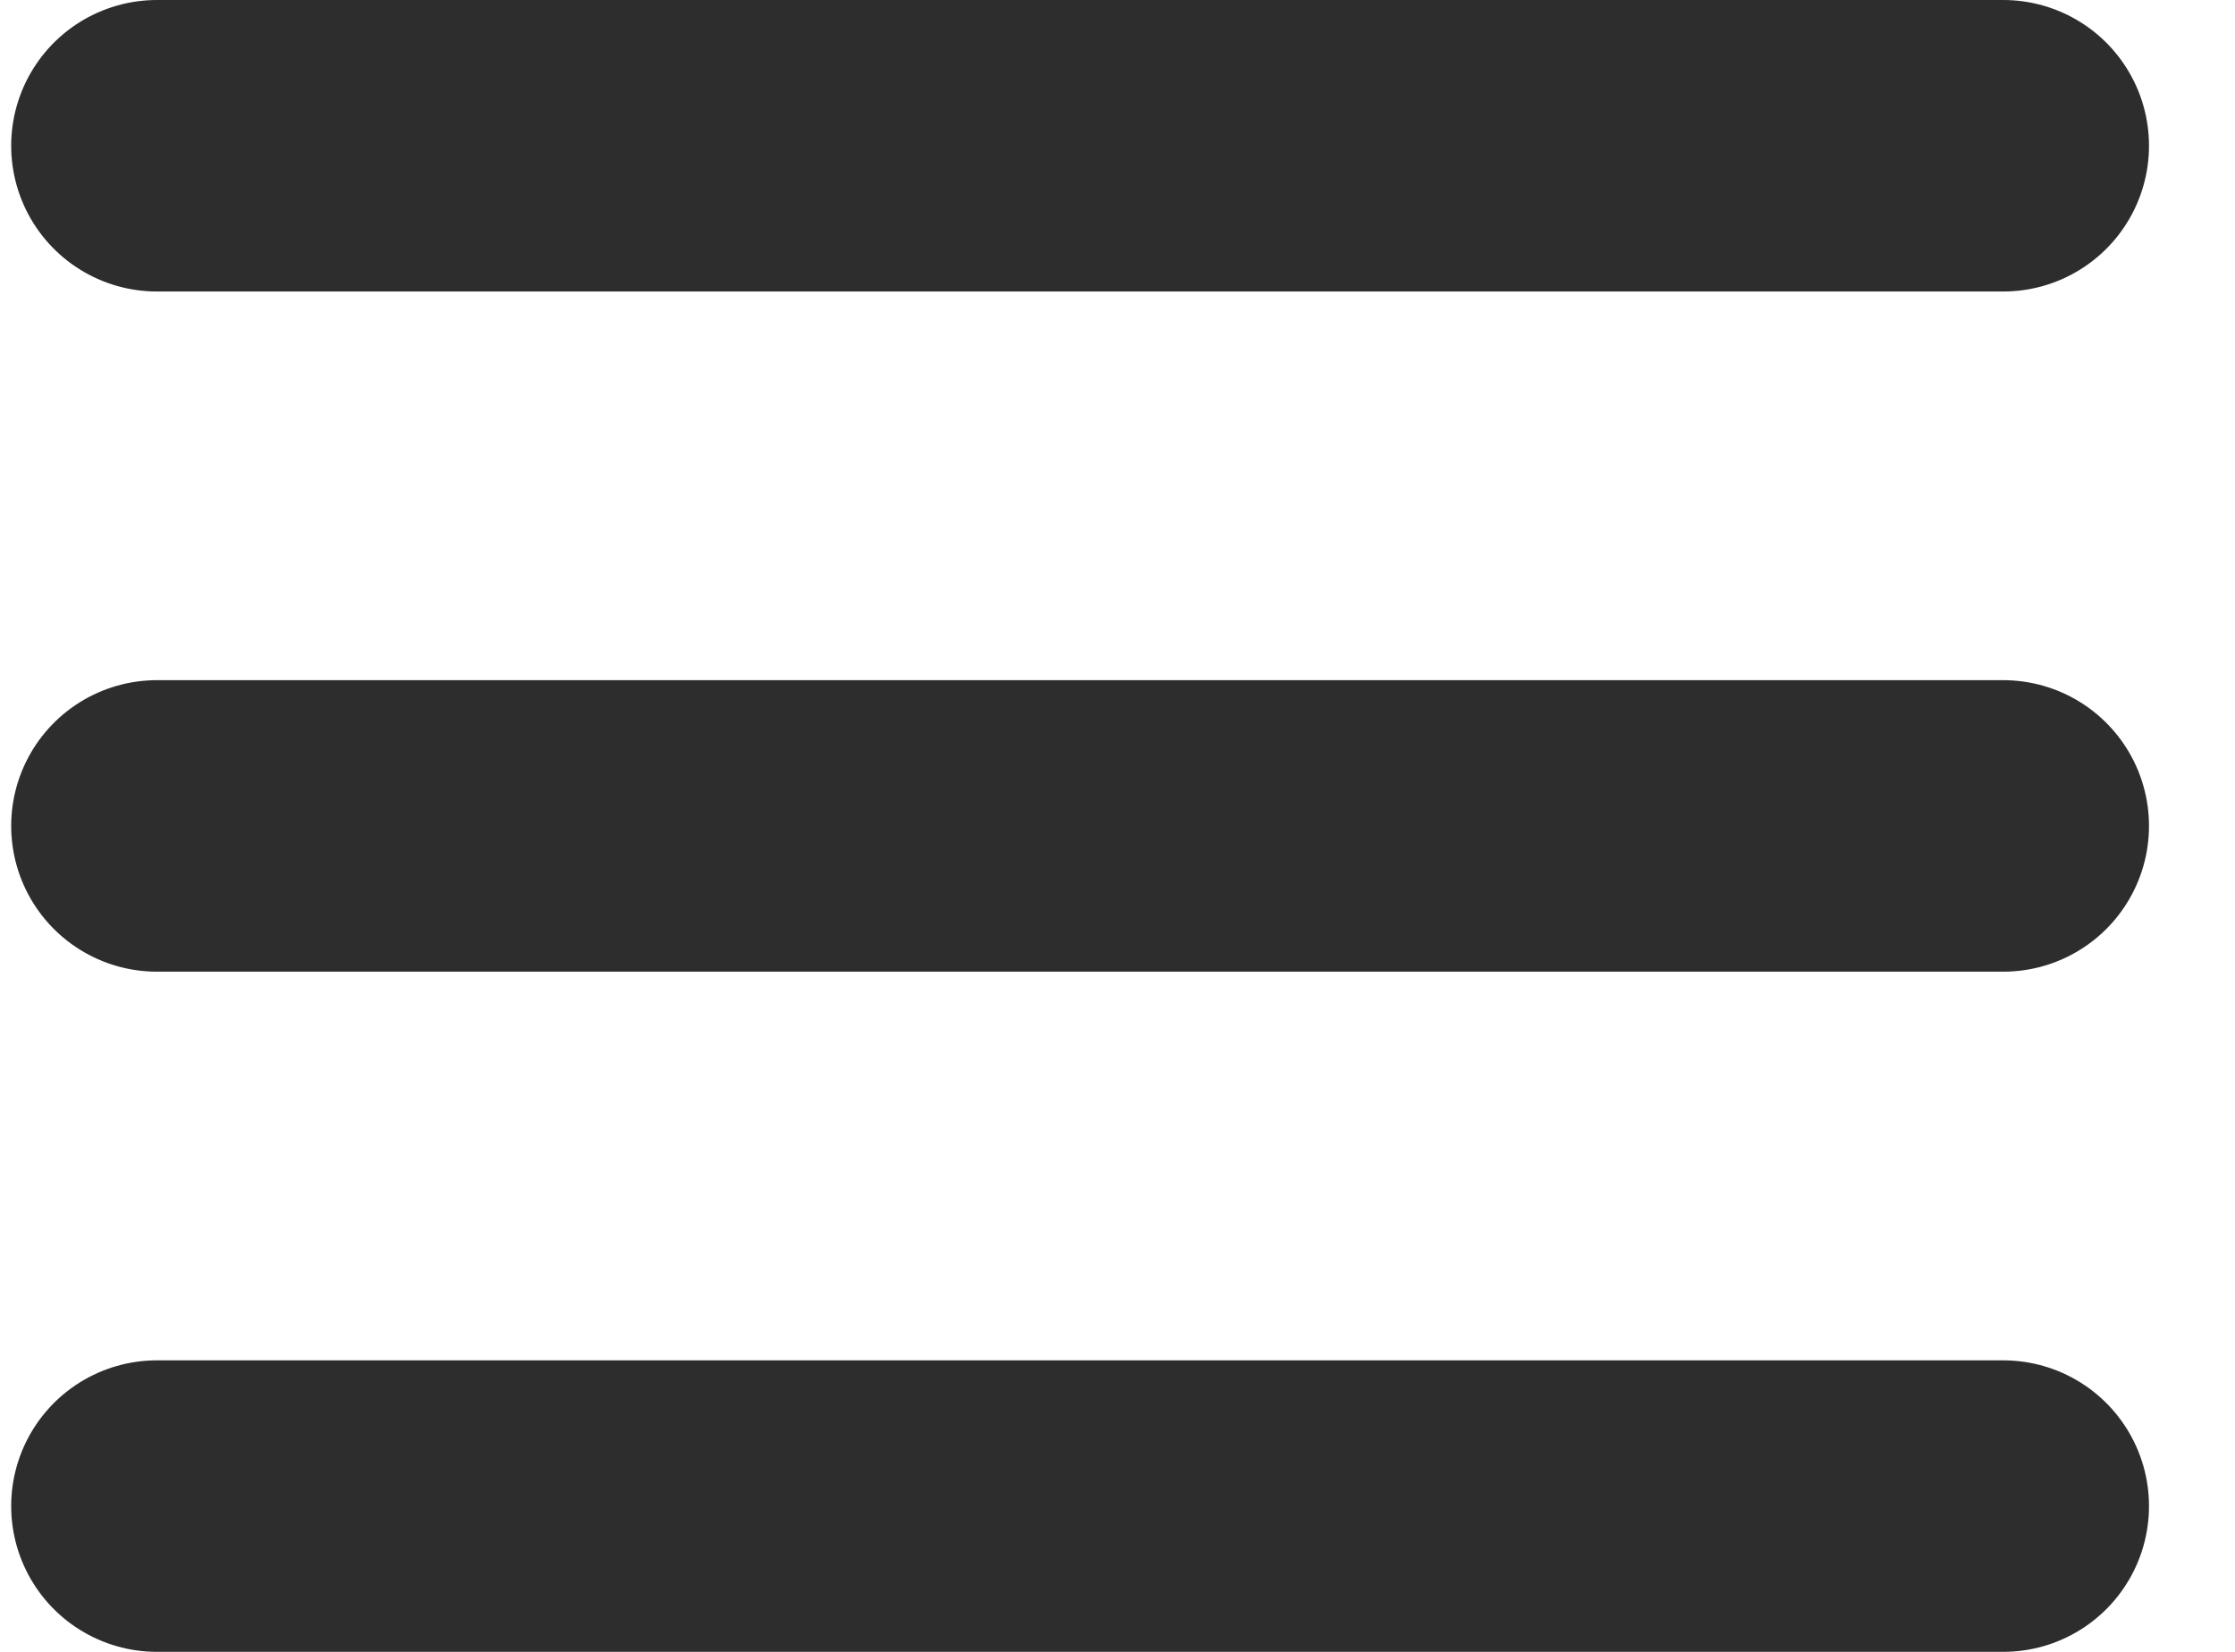 <svg width="23px" height="17px" viewBox="0 0 23 17" version="1.1" xmlns="http://www.w3.org/2000/svg" xmlns:xlink="http://www.w3.org/1999/xlink">
    <defs></defs>
    <g id="Mobile-Design" stroke="none" stroke-width="1" fill="none" fill-rule="evenodd" stroke-linecap="round">
        <g id="Mobile-01.01-Home" transform="translate(-14, -17)" stroke-width="3" stroke="#2D2D2D">
            <g id="00-Header" transform="translate(15, 10)">
                <g id="Group-23-Copy" transform="translate(0.615, 7)">
                    <g id="menu">
                        <g id="Group-11">
                            <path d="M-7.99690175e-14,1.5 L19,1.5" id="Line"></path>
                            <path d="M-7.99690175e-14,8.5 L19,8.5" id="Line"></path>
                            <path d="M-7.99690175e-14,15.5 L19,15.5" id="Line"></path>
                        </g>
                    </g>
                </g>
            </g>
        </g>
    </g>
</svg>